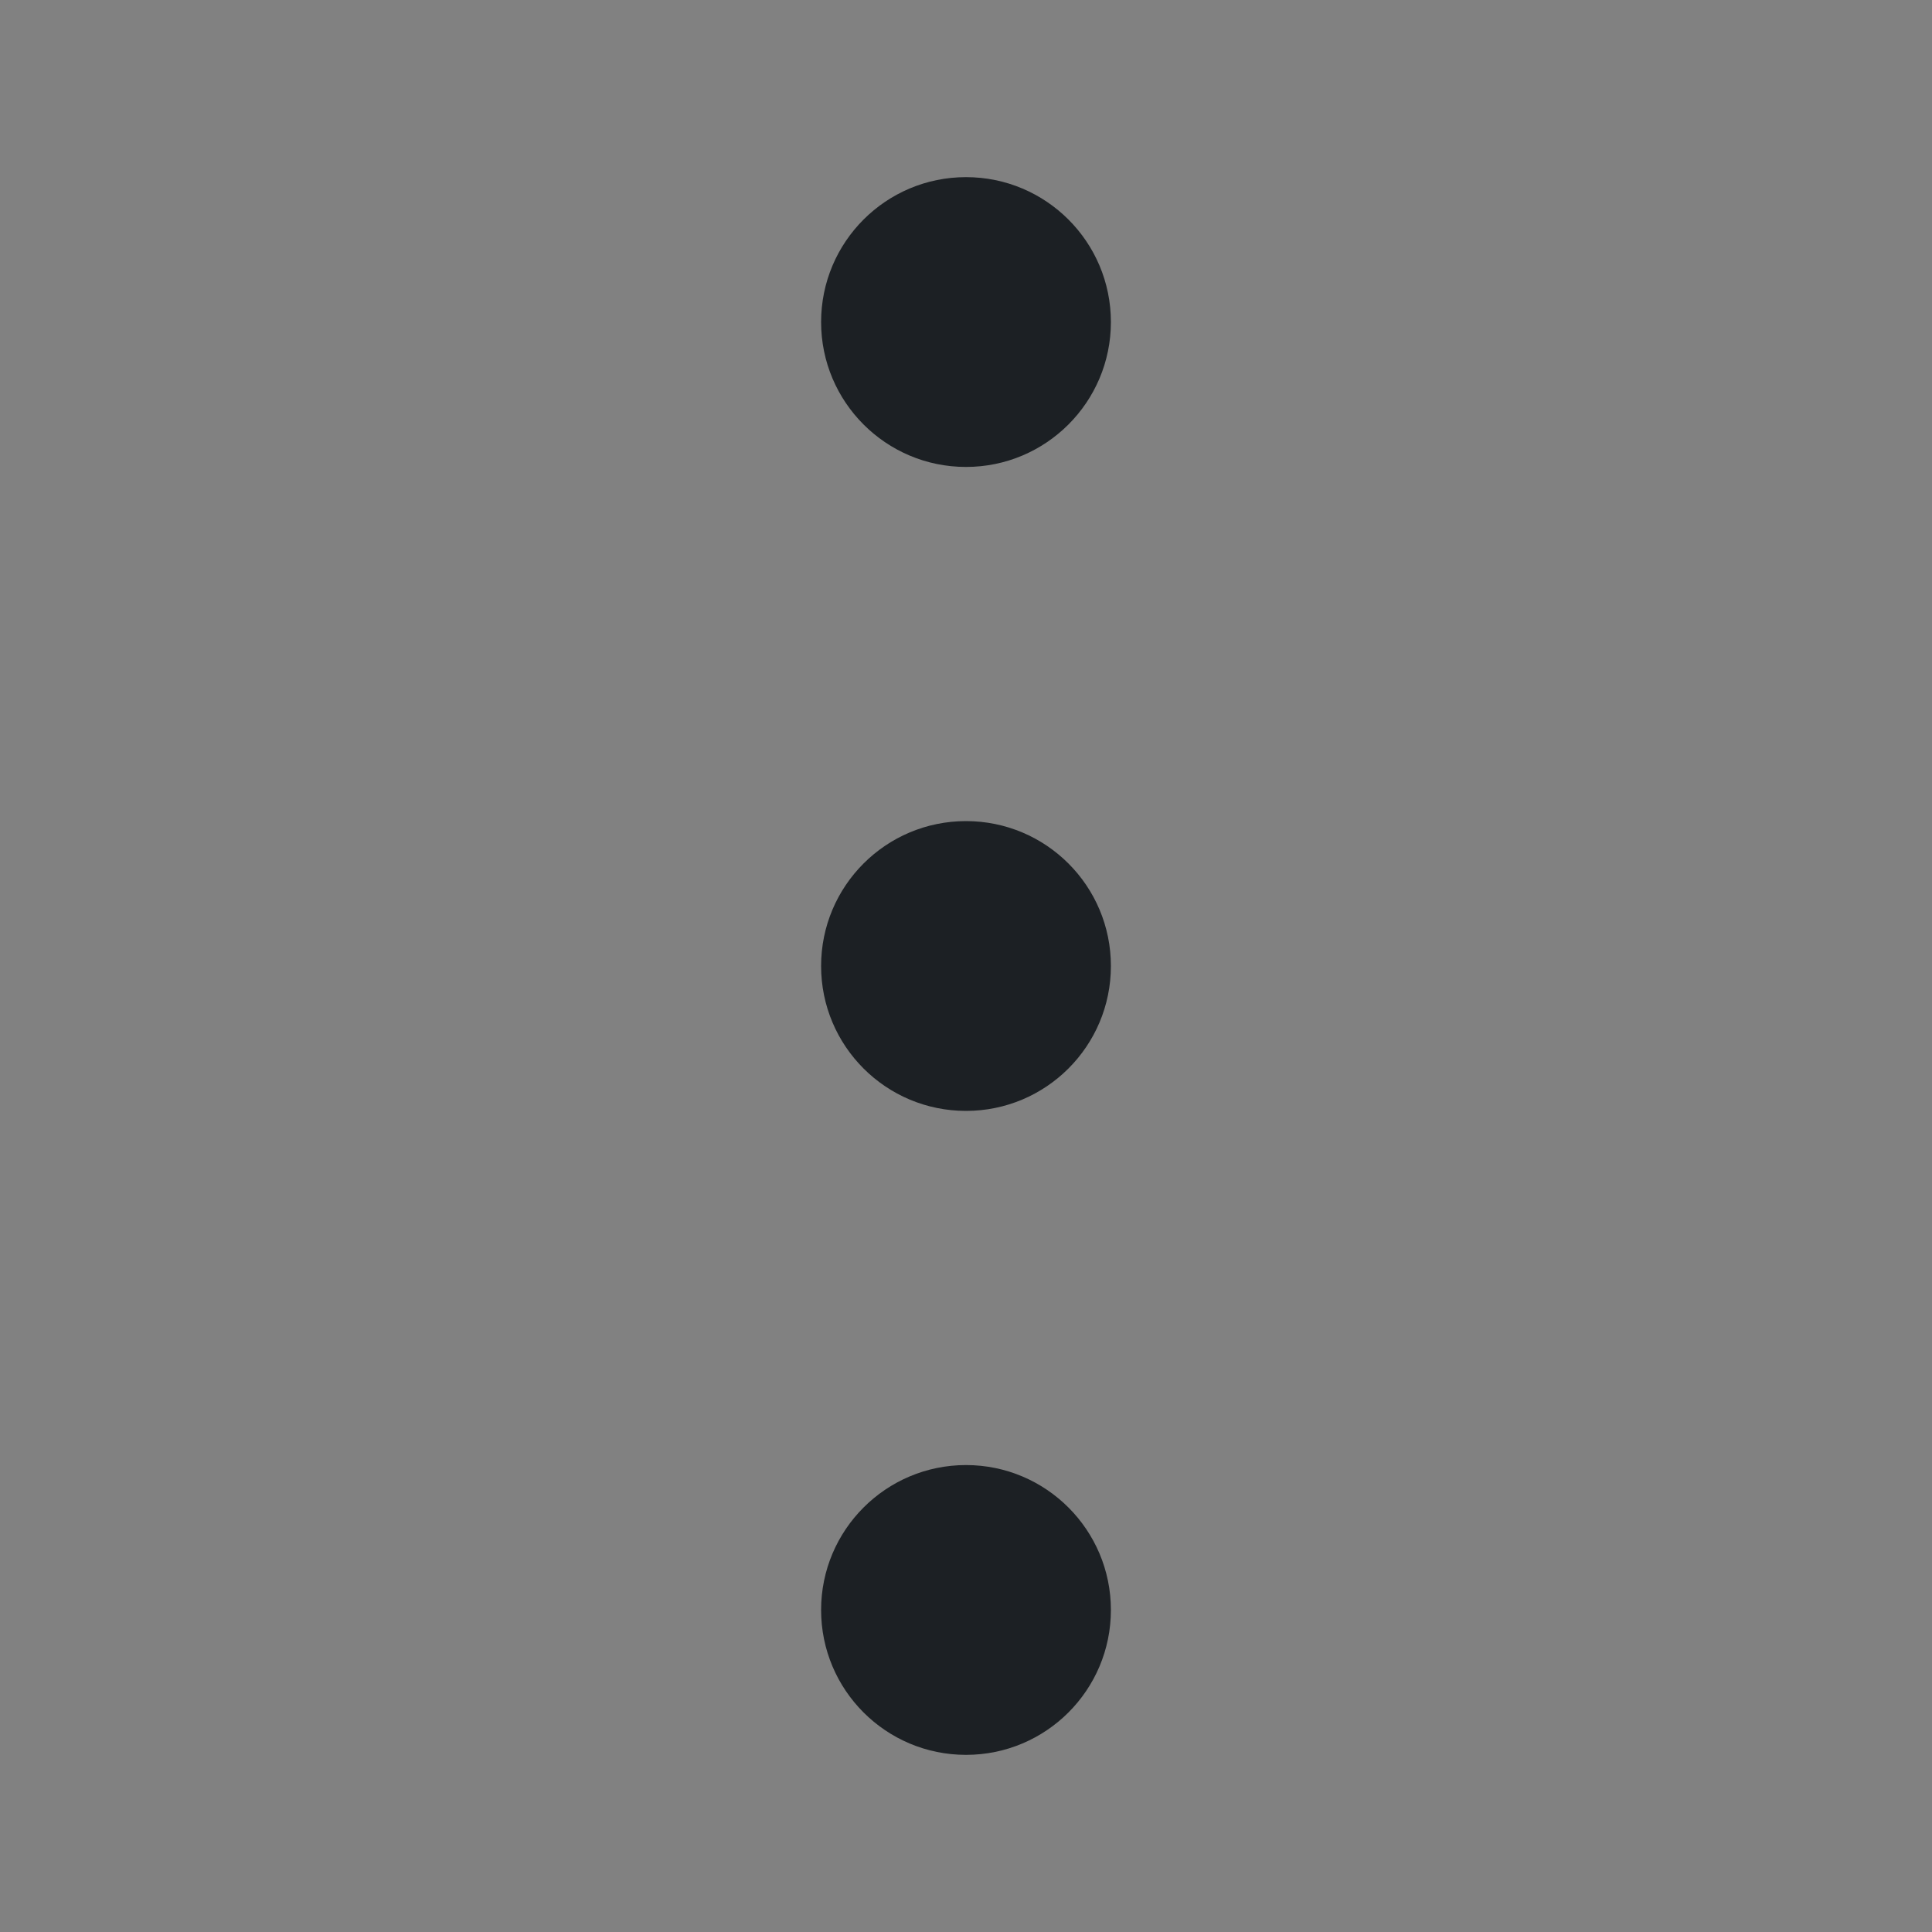 <svg width="16" height="16" viewBox="0 0 16 16" fill="none" xmlns="http://www.w3.org/2000/svg">
<rect x="0" y="0" width="16" height="16" fill="#808080" stroke="none"/>
<rect width="16" height="16" fill="white" fill-opacity="0.01"/>
<path fill-rule="evenodd" clip-rule="evenodd" d="M9.2 2.667C9.2 3.329 8.663 3.867 8 3.867C7.337 3.867 6.8 3.329 6.8 2.667C6.8 2.004 7.337 1.467 8 1.467C8.663 1.467 9.2 2.004 9.2 2.667ZM9.2 8C9.2 8.663 8.663 9.2 8 9.2C7.337 9.2 6.8 8.663 6.8 8C6.8 7.337 7.337 6.8 8 6.8C8.663 6.8 9.2 7.337 9.2 8ZM8 14.533C8.663 14.533 9.2 13.996 9.2 13.333C9.2 12.671 8.663 12.133 8 12.133C7.337 12.133 6.8 12.671 6.8 13.333C6.8 13.996 7.337 14.533 8 14.533Z" fill="#1C2024"/>
</svg>
